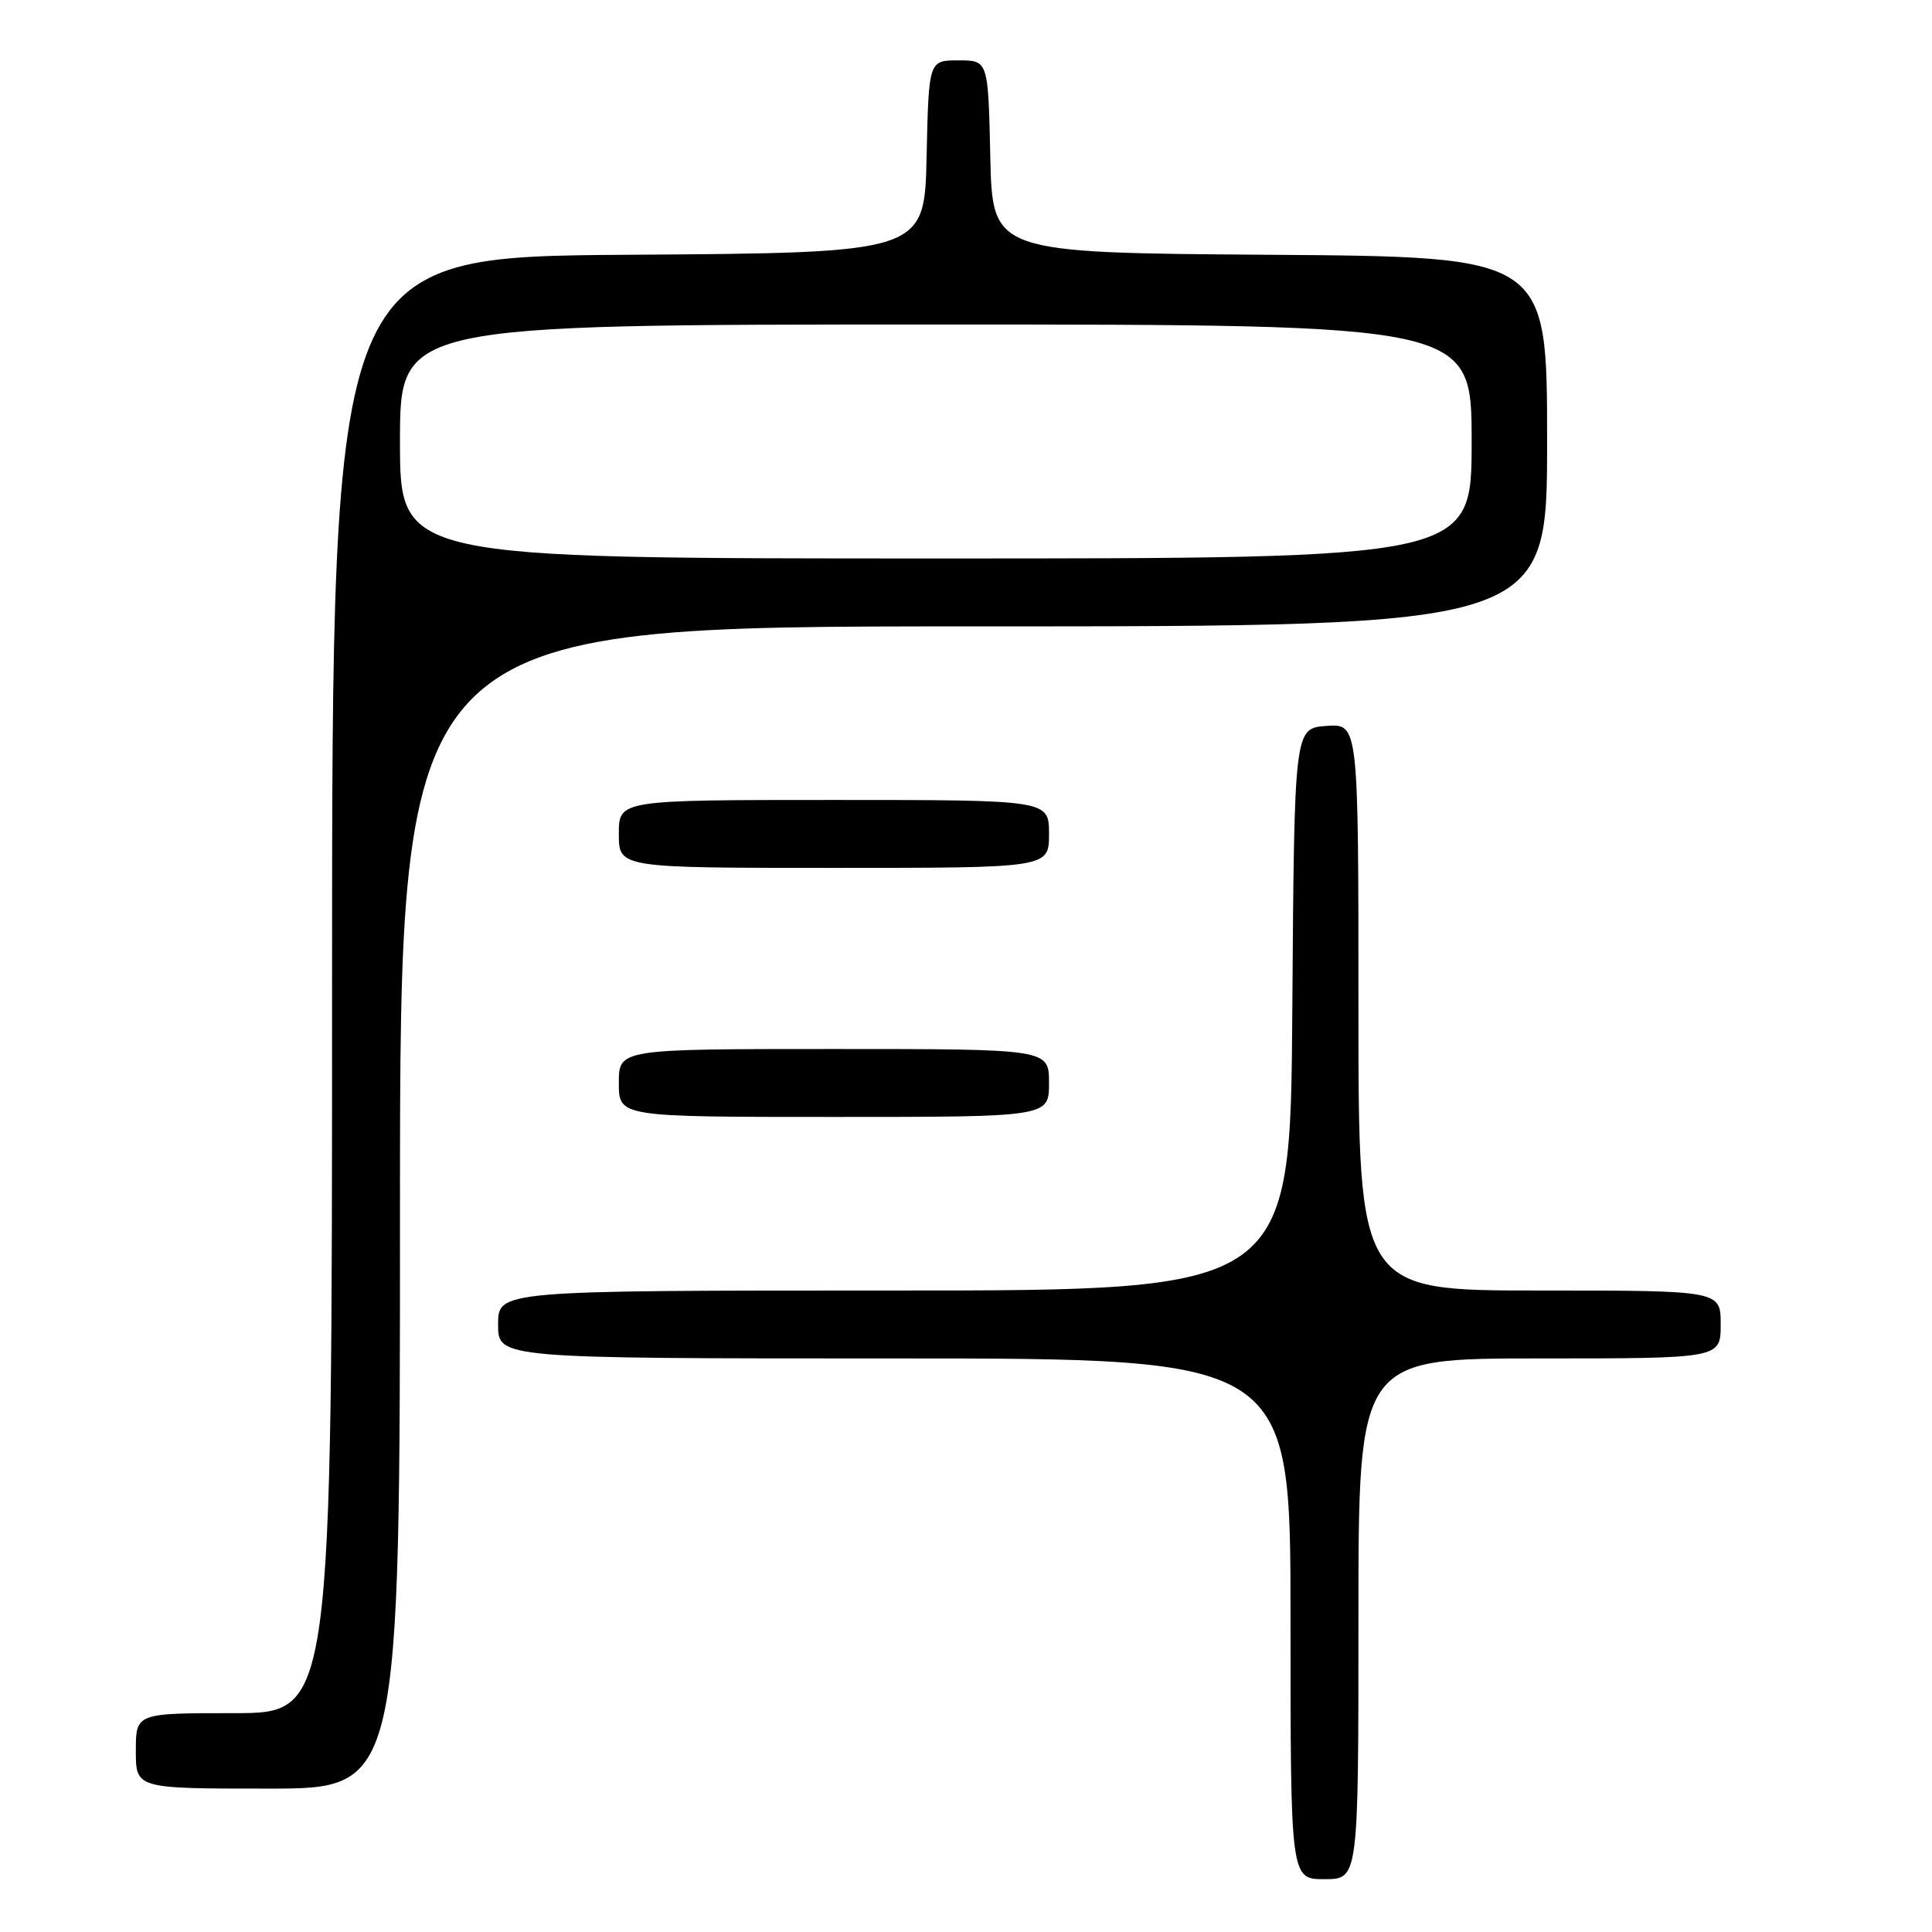 <?xml version="1.0" encoding="UTF-8" standalone="no"?>
<!DOCTYPE svg PUBLIC "-//W3C//DTD SVG 1.1//EN" "http://www.w3.org/Graphics/SVG/1.1/DTD/svg11.dtd" >
<svg xmlns="http://www.w3.org/2000/svg" xmlns:xlink="http://www.w3.org/1999/xlink" version="1.1" viewBox="0 0 256 256">
 <g >
 <path fill="currentColor"
d=" M 180.00 214.50 C 180.00 180.00 180.00 180.00 204.00 180.00 C 228.00 180.00 228.00 180.00 228.00 175.50 C 228.00 171.00 228.00 171.00 204.00 171.00 C 180.00 171.00 180.00 171.00 180.00 133.44 C 180.00 95.89 180.00 95.89 175.75 96.19 C 171.50 96.50 171.50 96.50 171.24 133.75 C 170.98 171.00 170.98 171.00 118.49 171.00 C 66.00 171.00 66.00 171.00 66.00 175.50 C 66.00 180.00 66.00 180.00 118.50 180.00 C 171.00 180.00 171.00 180.00 171.00 214.50 C 171.00 249.00 171.00 249.00 175.50 249.00 C 180.00 249.00 180.00 249.00 180.00 214.50 Z  M 53.00 160.00 C 53.00 83.00 53.00 83.00 129.00 83.00 C 205.00 83.00 205.00 83.00 205.00 58.51 C 205.00 34.02 205.00 34.02 168.25 33.76 C 131.50 33.50 131.50 33.50 131.22 20.75 C 130.94 8.00 130.94 8.00 127.00 8.00 C 123.06 8.00 123.06 8.00 122.78 20.75 C 122.50 33.50 122.50 33.50 83.25 33.76 C 44.00 34.02 44.00 34.02 44.00 130.51 C 44.00 227.00 44.00 227.00 31.00 227.00 C 18.00 227.00 18.00 227.00 18.00 232.00 C 18.00 237.00 18.00 237.00 35.50 237.00 C 53.00 237.00 53.00 237.00 53.00 160.00 Z  M 139.00 143.50 C 139.00 139.00 139.00 139.00 110.50 139.00 C 82.00 139.00 82.00 139.00 82.00 143.50 C 82.00 148.00 82.00 148.00 110.50 148.00 C 139.00 148.00 139.00 148.00 139.00 143.50 Z  M 139.00 110.50 C 139.00 106.00 139.00 106.00 110.50 106.00 C 82.00 106.00 82.00 106.00 82.00 110.50 C 82.00 115.00 82.00 115.00 110.50 115.00 C 139.00 115.00 139.00 115.00 139.00 110.50 Z  M 53.00 58.50 C 53.00 43.00 53.00 43.00 124.00 43.00 C 195.00 43.00 195.00 43.00 195.00 58.50 C 195.00 74.00 195.00 74.00 124.00 74.00 C 53.00 74.00 53.00 74.00 53.00 58.50 Z "/>
</g>
</svg>